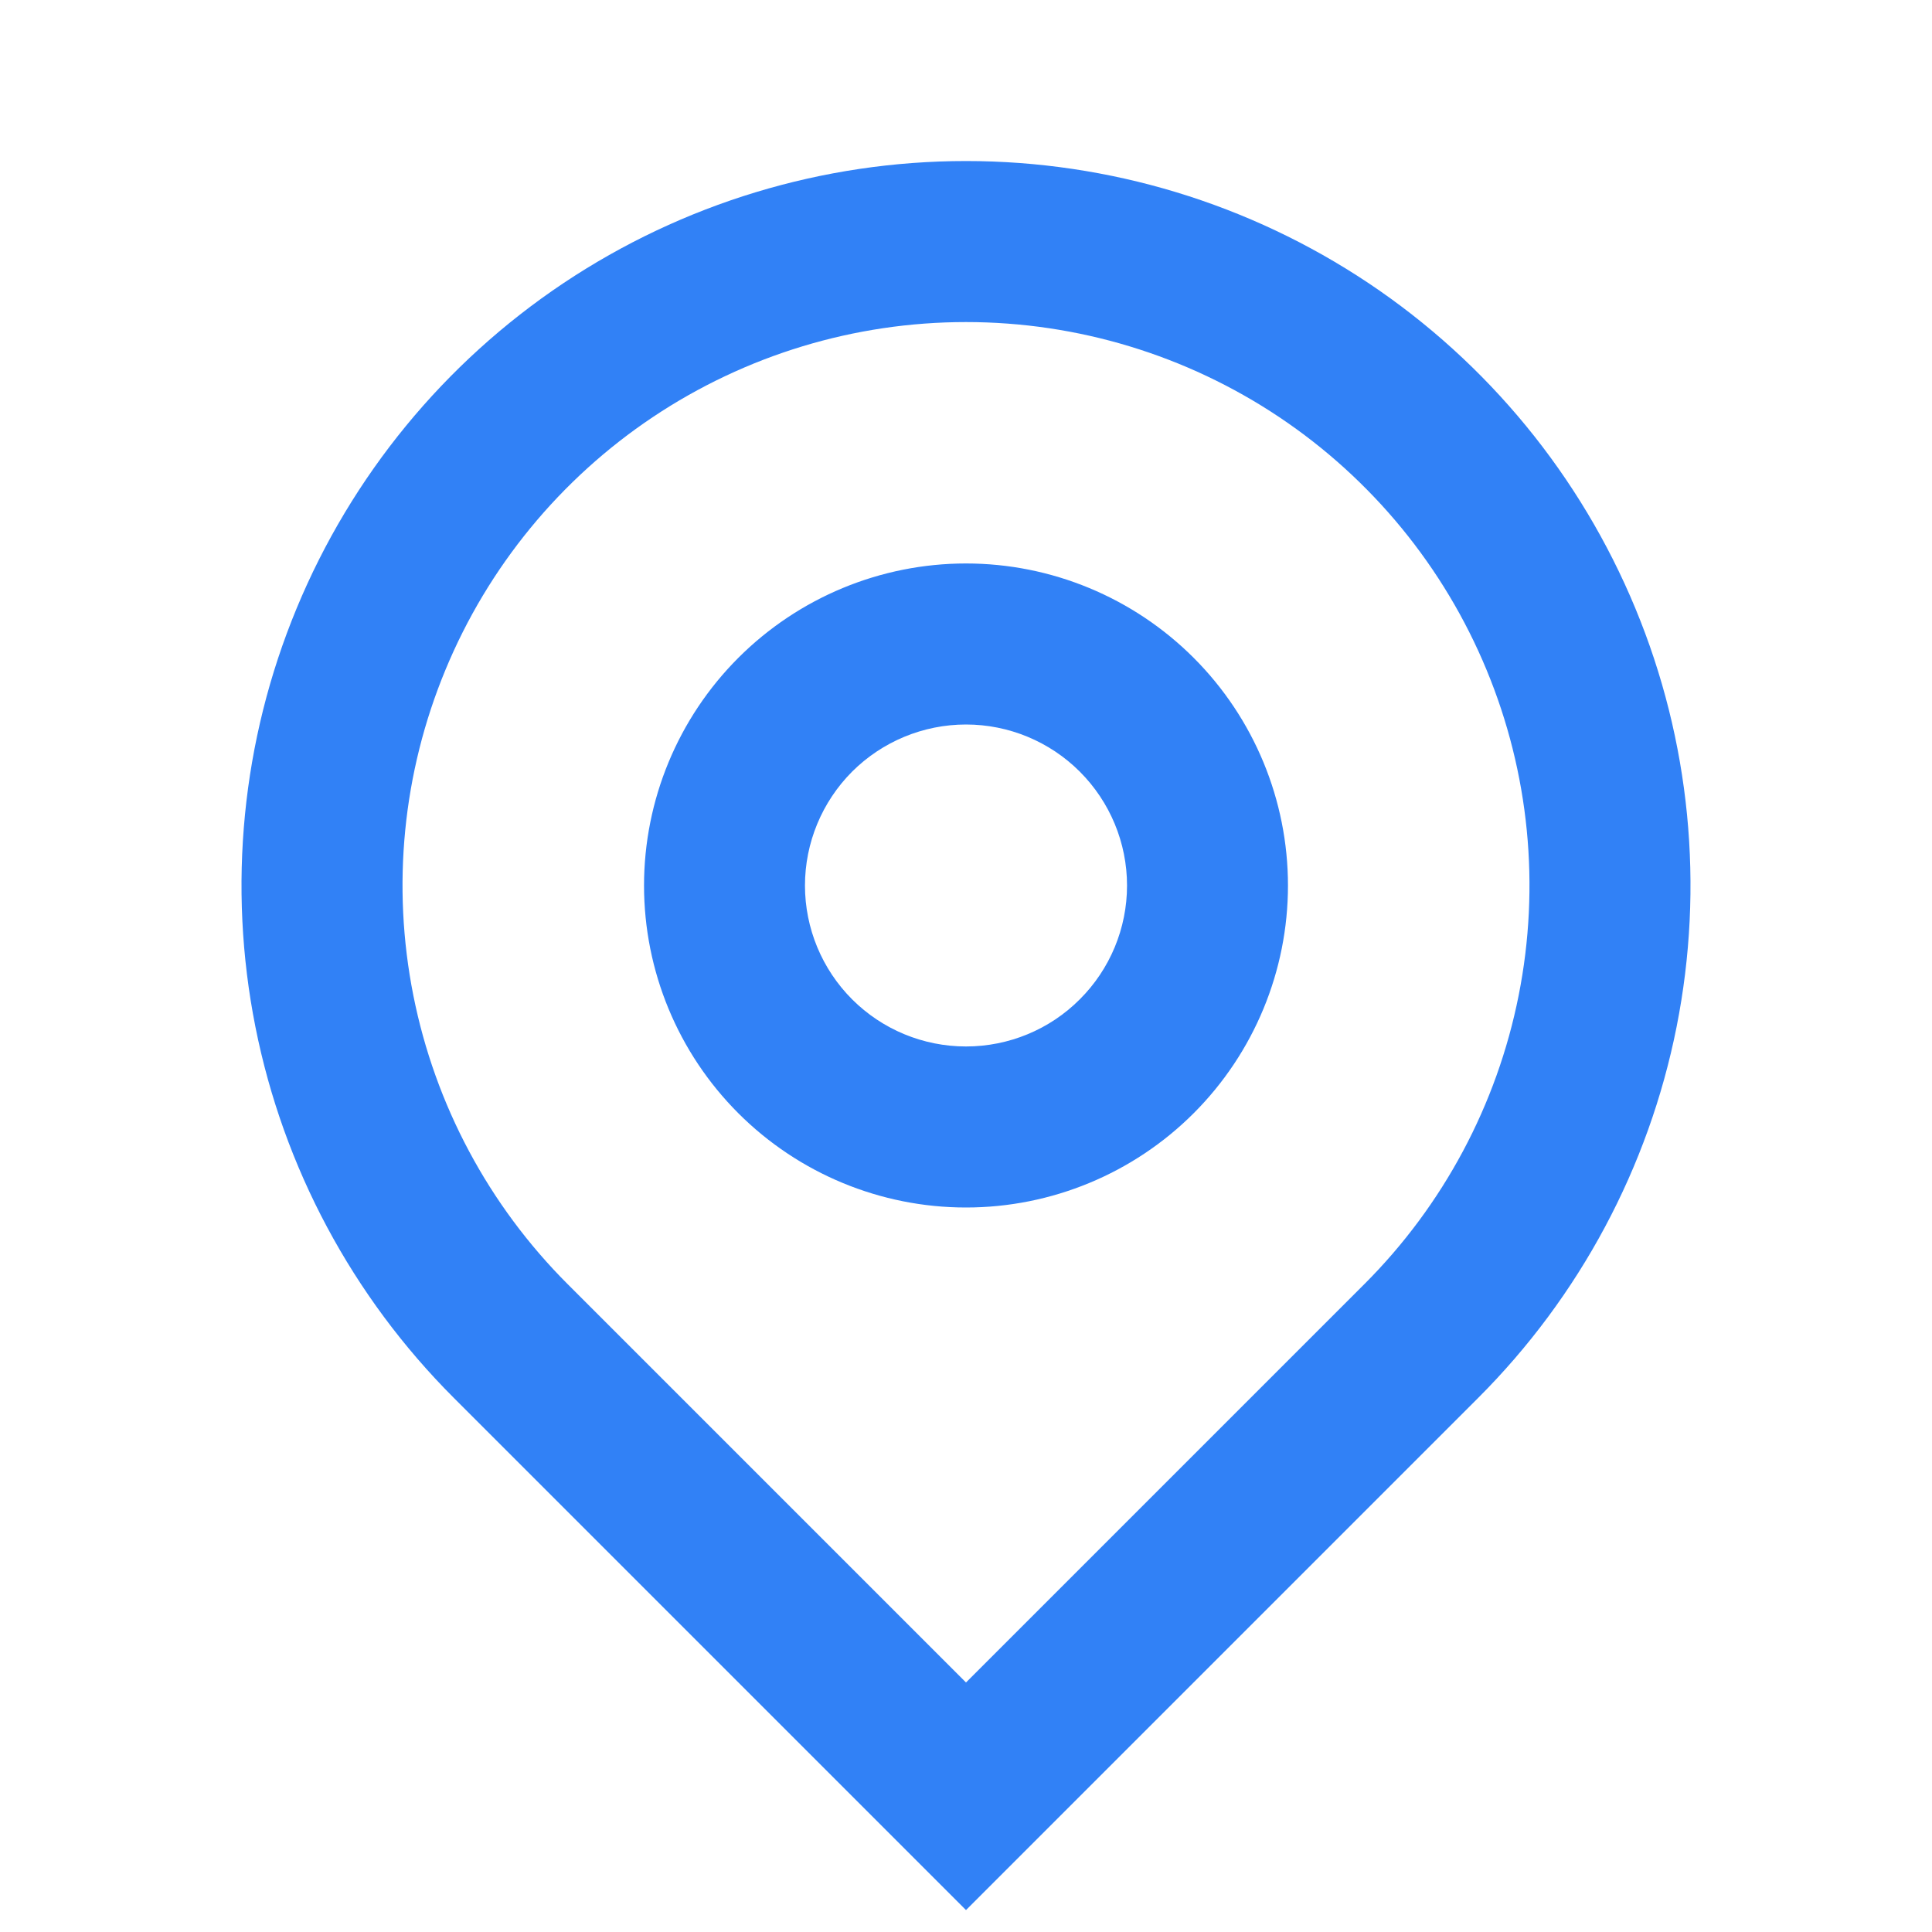 <svg width="20" height="20" viewBox="0 0 20 20" fill="none" xmlns="http://www.w3.org/2000/svg">
<path d="M10 17.417L14.125 13.292C14.941 12.476 15.496 11.437 15.721 10.305C15.946 9.173 15.831 8.001 15.389 6.935C14.948 5.869 14.2 4.958 13.241 4.317C12.281 3.676 11.154 3.334 10 3.334C8.846 3.334 7.719 3.676 6.759 4.317C5.8 4.958 5.052 5.869 4.611 6.935C4.169 8.001 4.054 9.173 4.279 10.305C4.504 11.437 5.059 12.476 5.875 13.292L10 17.417ZM10 19.773L4.697 14.47C3.648 13.421 2.933 12.085 2.644 10.63C2.355 9.175 2.503 7.667 3.071 6.297C3.639 4.926 4.6 3.755 5.833 2.931C7.067 2.107 8.517 1.667 10 1.667C11.483 1.667 12.933 2.107 14.167 2.931C15.4 3.755 16.361 4.926 16.929 6.297C17.497 7.667 17.645 9.175 17.356 10.63C17.067 12.085 16.352 13.421 15.303 14.47L10 19.773ZM10 10.833C10.442 10.833 10.866 10.658 11.178 10.345C11.491 10.033 11.667 9.609 11.667 9.167C11.667 8.725 11.491 8.301 11.178 7.988C10.866 7.676 10.442 7.5 10 7.5C9.558 7.5 9.134 7.676 8.821 7.988C8.509 8.301 8.333 8.725 8.333 9.167C8.333 9.609 8.509 10.033 8.821 10.345C9.134 10.658 9.558 10.833 10 10.833ZM10 12.5C9.116 12.5 8.268 12.149 7.643 11.524C7.018 10.899 6.667 10.051 6.667 9.167C6.667 8.283 7.018 7.435 7.643 6.81C8.268 6.185 9.116 5.833 10 5.833C10.884 5.833 11.732 6.185 12.357 6.81C12.982 7.435 13.333 8.283 13.333 9.167C13.333 10.051 12.982 10.899 12.357 11.524C11.732 12.149 10.884 12.5 10 12.5Z" fill="#3181F6"/>
</svg>
